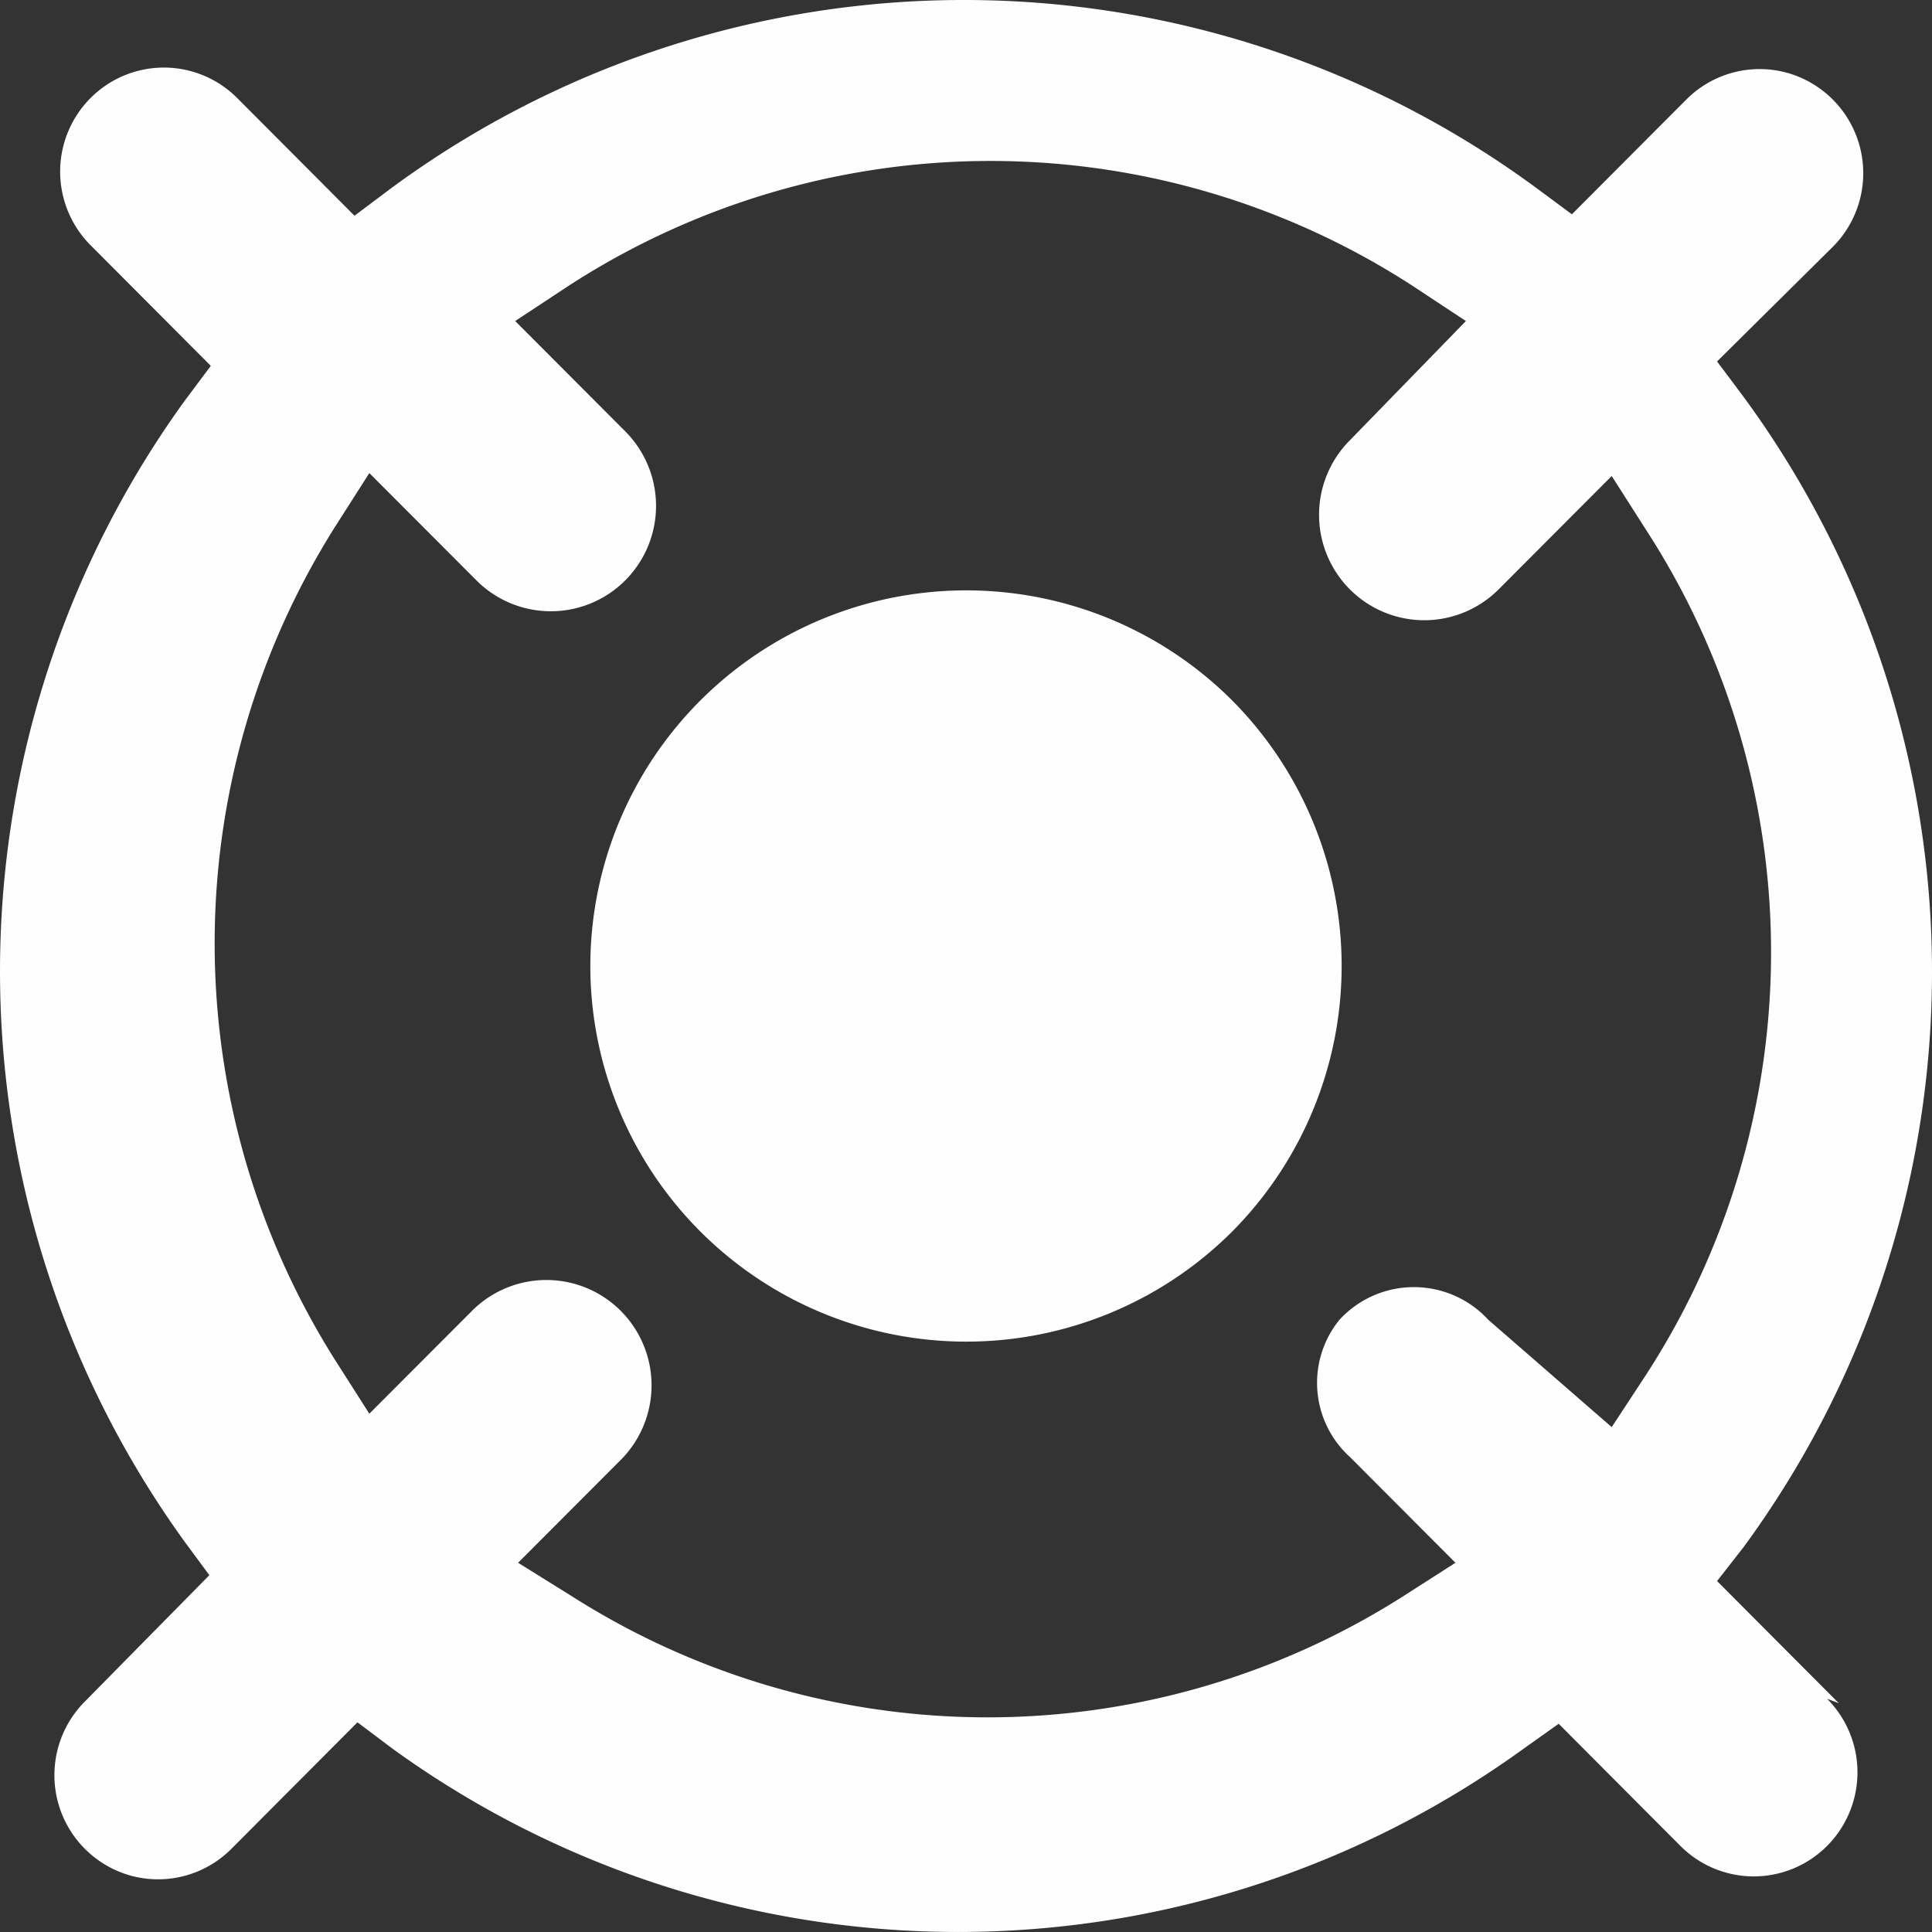 <svg width="36" height="36" xmlns="http://www.w3.org/2000/svg"><rect width="100%" height="100%" fill="#333333" stroke="none"/><g fill="#FEFEFE" fill-rule="nonzero"><path d="M22.971 13.063a7.01 7.01 0 0 0-7.638-1.533A7 7 0 0 0 11 18a7 7 0 0 0 4.333 6.47 7.01 7.01 0 0 0 7.638-1.533 7.022 7.022 0 0 0 0-9.874z"/><path d="M34.264 31.737l-2.269-2.276.492-.63a18.111 18.111 0 0 0 0-21.439l-.492-.657 2.16-2.139a1.943 1.943 0 0 0-.867-3.243 1.928 1.928 0 0 0-1.866.502L29.29 3.993l-.629-.466a17.992 17.992 0 0 0-21.399 0l-.656.493L4.42 1.827a1.928 1.928 0 0 0-2.733 0 1.943 1.943 0 0 0 0 2.742l2.241 2.248-.492.658a18.14 18.14 0 0 0 0 21.246l.465.63-2.323 2.358a1.943 1.943 0 0 0 .866 3.243 1.928 1.928 0 0 0 1.867-.501l2.35-2.358.656.493a17.965 17.965 0 0 0 21.071 0l.656-.466 2.268 2.276a1.928 1.928 0 0 0 2.733 0 1.943 1.943 0 0 0 0-2.742l.219.083zm-9.112-4.59l1.968 1.973-.998.639a14.42 14.42 0 0 1-15.442 0l-1.026-.639 1.913-1.917a1.967 1.967 0 0 0 0-2.777 1.958 1.958 0 0 0-2.772 0l-1.913 1.916-.638-1a14.551 14.551 0 0 1 0-15.527l.638-1 1.996 2a1.958 1.958 0 0 0 2.772 0 1.967 1.967 0 0 0 0-2.778L9.6 5.982l.97-.64a14.449 14.449 0 0 1 15.775 0l.97.64-2.162 2.222a1.967 1.967 0 0 0 0 2.778 1.958 1.958 0 0 0 2.772 0l2.107-2.112.638 1a14.467 14.467 0 0 1 0 15.75l-.638.972-2.3-2a1.884 1.884 0 0 0-2.773 0 1.864 1.864 0 0 0 .194 2.556z"/></g></svg>